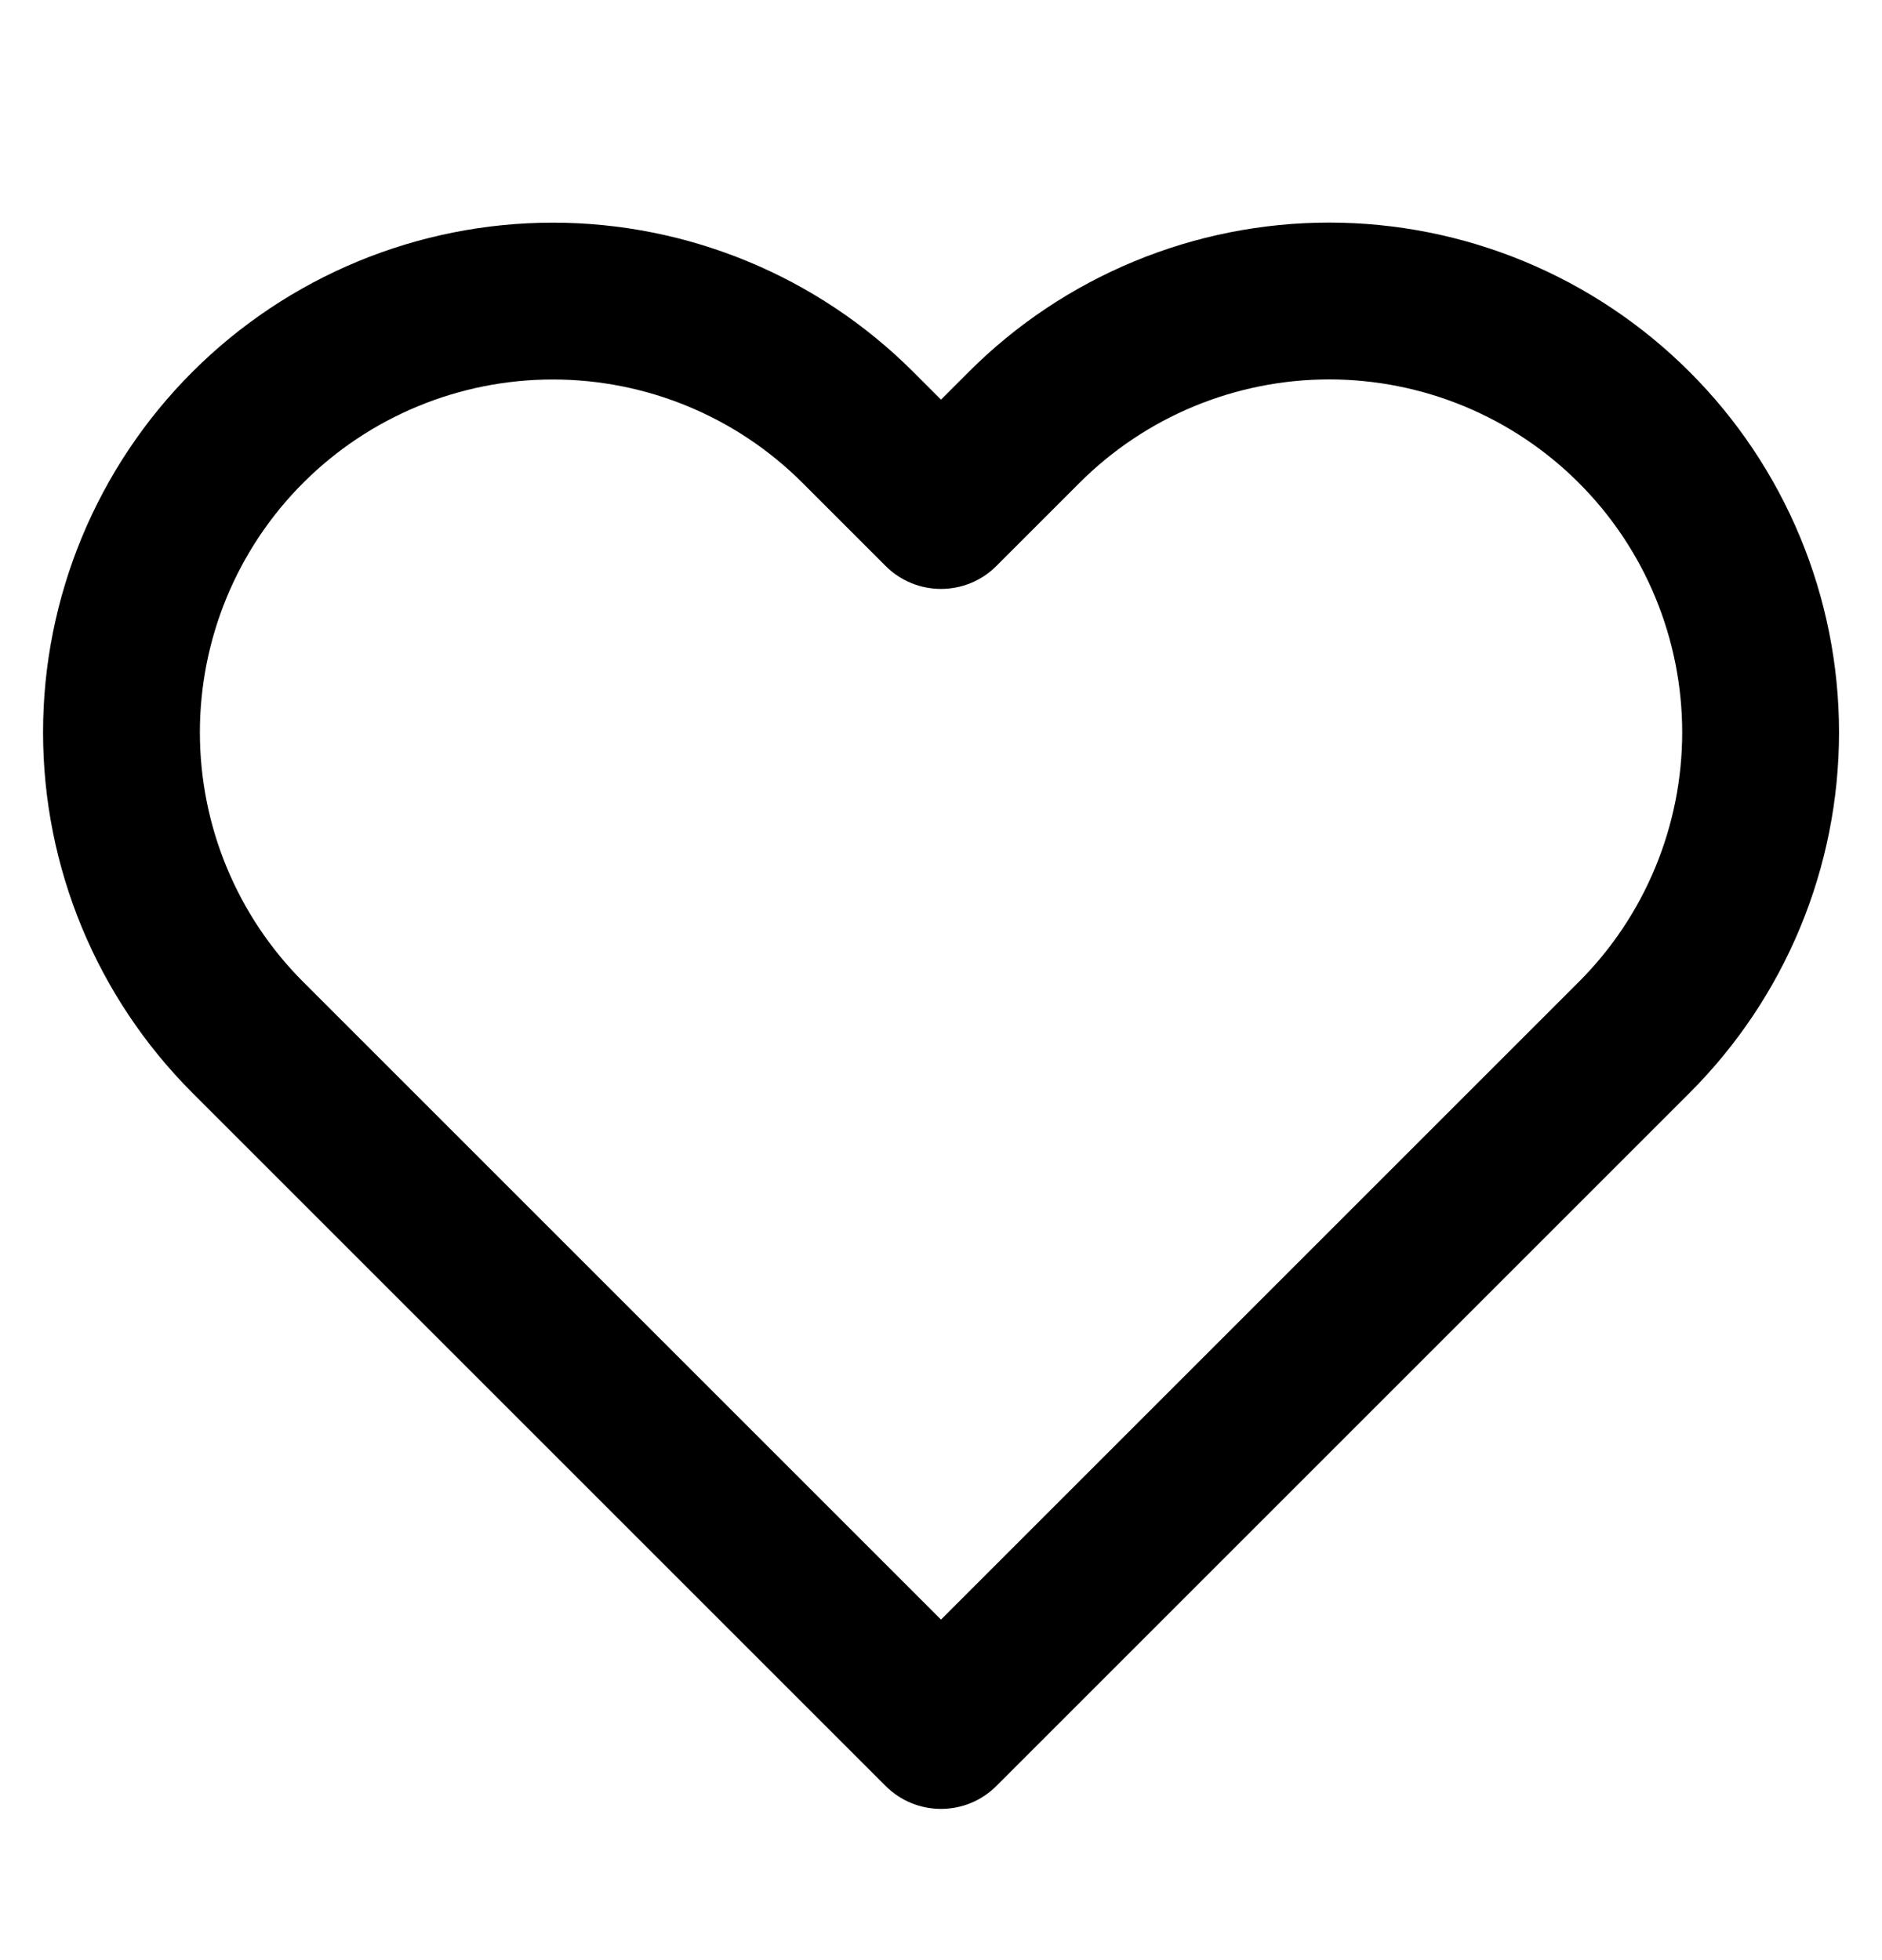 <svg width="24" height="25" viewBox="0 0 24 25" fill="none" xmlns="http://www.w3.org/2000/svg">
<path fill-rule="evenodd" clip-rule="evenodd" d="M14.462 3.334C15.251 3.007 16.096 2.839 16.95 2.839C17.804 2.839 18.649 3.007 19.438 3.334C20.227 3.661 20.943 4.14 21.547 4.744C22.151 5.347 22.63 6.064 22.957 6.853C23.284 7.642 23.452 8.487 23.452 9.341C23.452 10.195 23.284 11.04 22.957 11.829C22.63 12.618 22.151 13.335 21.547 13.938C21.547 13.938 21.547 13.938 21.547 13.938L12.707 22.778C12.317 23.169 11.683 23.169 11.293 22.778L2.453 13.938C1.234 12.719 0.549 11.065 0.549 9.341C0.549 7.617 1.234 5.963 2.453 4.744C3.672 3.525 5.326 2.84 7.05 2.84C8.774 2.84 10.428 3.525 11.647 4.744L12 5.097L12.353 4.744C12.353 4.744 12.353 4.744 12.353 4.744C12.956 4.14 13.673 3.661 14.462 3.334ZM16.95 4.839C16.359 4.839 15.774 4.956 15.227 5.182C14.681 5.408 14.185 5.74 13.767 6.158L12.707 7.218C12.317 7.609 11.683 7.609 11.293 7.218L10.233 6.158C9.389 5.314 8.244 4.84 7.05 4.84C5.856 4.84 4.711 5.314 3.867 6.158C3.023 7.002 2.549 8.147 2.549 9.341C2.549 10.535 3.023 11.68 3.867 12.524L12 20.657L20.133 12.524C20.551 12.106 20.883 11.61 21.109 11.063C21.335 10.517 21.452 9.932 21.452 9.341C21.452 8.75 21.335 8.164 21.109 7.618C20.883 7.072 20.551 6.576 20.133 6.158C19.715 5.74 19.219 5.408 18.673 5.182C18.127 4.956 17.541 4.839 16.95 4.839Z" fill="black"/>
</svg>
